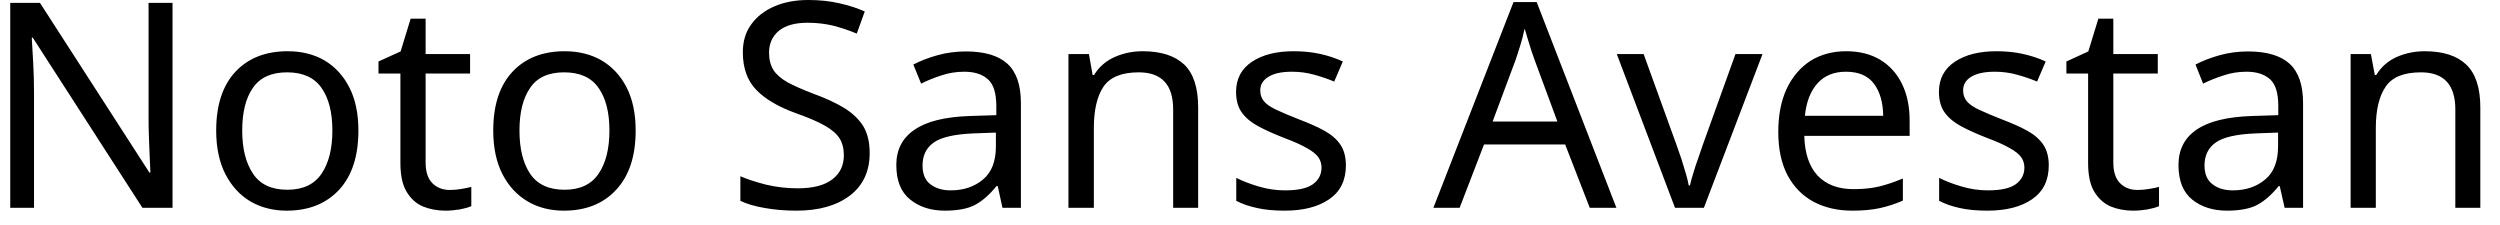 <svg width="122" height="11" viewBox="0 0 122 11" fill="none" xmlns="http://www.w3.org/2000/svg">
<path d="M8.42 0.14V10.14H6.95L1.6 1.84H1.55C1.57 2.167 1.593 2.573 1.62 3.06C1.647 3.54 1.66 4.037 1.66 4.55V10.14H0.5V0.14H1.95L7.29 8.42H7.34C7.333 8.267 7.323 8.043 7.31 7.75C7.297 7.45 7.283 7.123 7.27 6.77C7.257 6.41 7.25 6.083 7.25 5.79V0.14H8.42ZM17.49 6.37C17.49 7.617 17.177 8.58 16.55 9.26C15.917 9.94 15.063 10.28 13.99 10.28C13.33 10.28 12.74 10.13 12.22 9.83C11.707 9.523 11.3 9.08 11 8.5C10.7 7.913 10.55 7.203 10.55 6.37C10.55 5.13 10.863 4.173 11.49 3.5C12.117 2.833 12.967 2.5 14.04 2.5C14.72 2.5 15.32 2.65 15.84 2.95C16.353 3.257 16.757 3.697 17.05 4.27C17.343 4.843 17.49 5.543 17.49 6.37ZM11.82 6.37C11.82 7.257 11.997 7.96 12.35 8.48C12.697 9 13.253 9.26 14.02 9.26C14.78 9.26 15.337 9 15.69 8.48C16.043 7.96 16.22 7.257 16.22 6.37C16.22 5.483 16.043 4.79 15.69 4.29C15.337 3.783 14.777 3.53 14.01 3.53C13.243 3.53 12.687 3.783 12.34 4.29C11.993 4.79 11.82 5.483 11.82 6.37ZM21.95 9.27C22.137 9.27 22.327 9.253 22.52 9.22C22.713 9.187 22.873 9.153 23 9.12V10.06C22.867 10.12 22.68 10.173 22.44 10.22C22.193 10.26 21.96 10.28 21.74 10.28C21.347 10.28 20.983 10.213 20.65 10.08C20.317 9.94 20.05 9.703 19.85 9.37C19.643 9.037 19.54 8.567 19.54 7.96V3.59H18.47V3L19.55 2.51L20.04 0.91H20.77V2.64H22.94V3.59H20.77V7.93C20.77 8.383 20.88 8.72 21.1 8.94C21.32 9.16 21.603 9.27 21.95 9.27ZM31.02 6.37C31.02 7.617 30.703 8.58 30.07 9.26C29.443 9.94 28.593 10.28 27.52 10.28C26.853 10.28 26.263 10.13 25.75 9.83C25.23 9.523 24.82 9.08 24.52 8.5C24.22 7.913 24.07 7.203 24.07 6.37C24.07 5.13 24.383 4.173 25.01 3.5C25.637 2.833 26.487 2.5 27.56 2.5C28.24 2.5 28.84 2.65 29.36 2.95C29.88 3.257 30.287 3.697 30.58 4.27C30.873 4.843 31.02 5.543 31.02 6.37ZM25.35 6.37C25.35 7.257 25.523 7.96 25.87 8.48C26.223 9 26.783 9.26 27.55 9.26C28.303 9.26 28.857 9 29.21 8.48C29.563 7.96 29.74 7.257 29.74 6.37C29.74 5.483 29.563 4.79 29.21 4.29C28.857 3.783 28.297 3.53 27.53 3.53C26.763 3.53 26.21 3.783 25.87 4.29C25.523 4.79 25.35 5.483 25.35 6.37ZM42.44 7.47C42.44 8.357 42.12 9.047 41.48 9.54C40.833 10.033 39.963 10.28 38.87 10.28C38.31 10.28 37.793 10.237 37.32 10.15C36.84 10.07 36.443 9.953 36.13 9.8V8.6C36.463 8.747 36.88 8.883 37.38 9.01C37.88 9.13 38.397 9.19 38.93 9.19C39.677 9.19 40.24 9.043 40.62 8.75C40.993 8.463 41.18 8.073 41.18 7.58C41.18 7.253 41.11 6.977 40.97 6.75C40.83 6.53 40.59 6.323 40.25 6.13C39.91 5.937 39.437 5.733 38.83 5.52C37.983 5.213 37.343 4.837 36.91 4.39C36.47 3.937 36.25 3.323 36.25 2.55C36.25 2.017 36.387 1.563 36.66 1.19C36.933 0.81 37.31 0.517 37.79 0.31C38.27 0.103 38.823 0 39.45 0C39.997 0 40.5 0.053 40.96 0.16C41.413 0.26 41.827 0.393 42.2 0.56L41.81 1.64C41.463 1.493 41.09 1.367 40.69 1.26C40.283 1.16 39.86 1.11 39.42 1.11C38.793 1.11 38.32 1.243 38 1.51C37.687 1.777 37.53 2.13 37.53 2.57C37.53 2.903 37.6 3.183 37.74 3.41C37.88 3.63 38.107 3.83 38.42 4.01C38.74 4.183 39.17 4.373 39.71 4.58C40.297 4.793 40.793 5.023 41.2 5.27C41.607 5.523 41.917 5.82 42.13 6.16C42.337 6.507 42.44 6.943 42.44 7.47ZM47.13 2.51C48.043 2.51 48.72 2.71 49.16 3.11C49.6 3.51 49.82 4.15 49.82 5.03V10.14H48.92L48.69 9.08H48.63C48.303 9.487 47.96 9.79 47.6 9.99C47.24 10.183 46.743 10.28 46.11 10.28C45.43 10.28 44.867 10.1 44.42 9.74C43.967 9.38 43.74 8.817 43.74 8.05C43.74 7.303 44.037 6.73 44.63 6.33C45.217 5.923 46.12 5.7 47.34 5.66L48.62 5.62V5.17C48.62 4.543 48.483 4.11 48.21 3.87C47.937 3.623 47.553 3.5 47.06 3.5C46.667 3.5 46.293 3.56 45.94 3.68C45.587 3.793 45.257 3.927 44.95 4.08L44.57 3.15C44.897 2.977 45.283 2.827 45.73 2.7C46.177 2.573 46.643 2.51 47.13 2.51ZM48.6 6.47L47.5 6.51C46.567 6.55 45.92 6.7 45.56 6.96C45.2 7.22 45.02 7.59 45.02 8.07C45.02 8.49 45.147 8.797 45.4 8.99C45.66 9.19 45.99 9.29 46.39 9.29C47.023 9.29 47.55 9.113 47.97 8.76C48.39 8.413 48.6 7.873 48.6 7.14V6.47ZM55.76 2.5C56.653 2.5 57.33 2.717 57.79 3.15C58.243 3.583 58.47 4.283 58.47 5.25V10.14H57.25V5.34C57.25 4.133 56.69 3.53 55.57 3.53C54.743 3.53 54.17 3.763 53.85 4.23C53.537 4.697 53.38 5.37 53.38 6.25V10.14H52.14V2.64H53.14L53.32 3.66H53.39C53.63 3.267 53.967 2.973 54.4 2.78C54.827 2.593 55.28 2.5 55.76 2.5ZM65.68 8.07C65.68 8.797 65.41 9.347 64.87 9.72C64.33 10.093 63.603 10.28 62.69 10.28C62.163 10.28 61.713 10.237 61.34 10.15C60.96 10.07 60.623 9.953 60.33 9.8V8.68C60.63 8.833 60.993 8.973 61.42 9.1C61.847 9.227 62.277 9.29 62.71 9.29C63.337 9.29 63.79 9.19 64.07 8.99C64.35 8.783 64.49 8.513 64.49 8.18C64.49 7.993 64.44 7.827 64.34 7.68C64.233 7.527 64.047 7.377 63.78 7.23C63.52 7.077 63.14 6.907 62.64 6.72C62.16 6.533 61.747 6.347 61.4 6.16C61.053 5.973 60.787 5.75 60.6 5.49C60.413 5.23 60.32 4.893 60.32 4.48C60.32 3.847 60.58 3.357 61.1 3.01C61.613 2.67 62.29 2.5 63.13 2.5C63.59 2.5 64.02 2.543 64.42 2.63C64.813 2.717 65.183 2.84 65.53 3L65.11 3.98C64.79 3.847 64.457 3.733 64.11 3.64C63.77 3.547 63.417 3.5 63.05 3.5C62.543 3.5 62.16 3.583 61.9 3.75C61.633 3.91 61.5 4.13 61.5 4.41C61.5 4.617 61.56 4.793 61.68 4.94C61.8 5.087 62.003 5.227 62.29 5.36C62.57 5.493 62.95 5.653 63.43 5.84C63.903 6.02 64.31 6.203 64.65 6.39C64.983 6.577 65.24 6.803 65.42 7.07C65.593 7.337 65.68 7.67 65.68 8.07ZM78.88 10.14H77.58L76.38 7.05H72.42L71.23 10.14H69.95L73.86 0.1H74.99L78.88 10.14ZM76 5.93L74.88 2.9C74.853 2.827 74.807 2.693 74.74 2.5C74.673 2.3 74.61 2.097 74.55 1.89C74.49 1.677 74.44 1.513 74.4 1.4C74.34 1.693 74.267 1.977 74.18 2.25C74.093 2.523 74.023 2.74 73.97 2.9L72.84 5.93H76ZM83.15 10.14H81.74L78.9 2.64H80.21L81.81 7.06C81.883 7.267 81.963 7.497 82.05 7.75C82.13 7.997 82.203 8.237 82.27 8.47C82.337 8.697 82.383 8.89 82.41 9.05H82.47C82.503 8.89 82.557 8.693 82.63 8.46C82.697 8.227 82.777 7.983 82.87 7.73C82.957 7.477 83.033 7.253 83.1 7.06L84.69 2.64H86.01L83.15 10.14ZM90.1 2.5C90.74 2.5 91.293 2.64 91.76 2.92C92.22 3.2 92.573 3.593 92.82 4.1C93.067 4.607 93.19 5.2 93.19 5.88V6.63H88.05C88.07 7.477 88.287 8.123 88.7 8.57C89.12 9.01 89.703 9.23 90.45 9.23C90.923 9.23 91.343 9.187 91.71 9.1C92.083 9.007 92.467 8.877 92.86 8.71V9.79C92.473 9.957 92.093 10.08 91.72 10.16C91.347 10.24 90.903 10.28 90.39 10.28C89.683 10.28 89.057 10.137 88.51 9.85C87.963 9.557 87.537 9.123 87.23 8.55C86.93 7.977 86.78 7.273 86.78 6.44C86.78 5.62 86.917 4.917 87.19 4.33C87.47 3.743 87.857 3.29 88.35 2.97C88.85 2.657 89.433 2.5 90.1 2.5ZM90.08 3.5C89.493 3.5 89.03 3.69 88.69 4.07C88.35 4.45 88.147 4.977 88.08 5.65H91.9C91.893 5.01 91.747 4.493 91.46 4.1C91.167 3.7 90.707 3.5 90.08 3.5ZM99.98 8.07C99.98 8.797 99.71 9.347 99.17 9.72C98.63 10.093 97.903 10.28 96.99 10.28C96.463 10.28 96.01 10.237 95.63 10.15C95.257 10.07 94.923 9.953 94.63 9.8V8.68C94.93 8.833 95.293 8.973 95.72 9.1C96.147 9.227 96.577 9.29 97.01 9.29C97.637 9.29 98.09 9.19 98.37 8.99C98.65 8.783 98.79 8.513 98.79 8.18C98.79 7.993 98.74 7.827 98.64 7.68C98.533 7.527 98.347 7.377 98.08 7.23C97.82 7.077 97.44 6.907 96.94 6.72C96.46 6.533 96.047 6.347 95.7 6.16C95.353 5.973 95.087 5.75 94.9 5.49C94.713 5.23 94.62 4.893 94.62 4.48C94.62 3.847 94.88 3.357 95.4 3.01C95.913 2.67 96.59 2.5 97.43 2.5C97.89 2.5 98.317 2.543 98.71 2.63C99.11 2.717 99.483 2.84 99.83 3L99.41 3.98C99.09 3.847 98.757 3.733 98.41 3.64C98.07 3.547 97.717 3.5 97.35 3.5C96.843 3.5 96.457 3.583 96.19 3.75C95.93 3.91 95.8 4.13 95.8 4.41C95.8 4.617 95.86 4.793 95.98 4.94C96.1 5.087 96.303 5.227 96.59 5.36C96.87 5.493 97.25 5.653 97.73 5.84C98.203 6.02 98.61 6.203 98.95 6.39C99.283 6.577 99.54 6.803 99.72 7.07C99.893 7.337 99.98 7.67 99.98 8.07ZM104.31 9.27C104.497 9.27 104.687 9.253 104.88 9.22C105.08 9.187 105.24 9.153 105.36 9.12V10.06C105.227 10.12 105.04 10.173 104.8 10.22C104.553 10.26 104.32 10.28 104.1 10.28C103.707 10.28 103.343 10.213 103.01 10.08C102.683 9.94 102.417 9.703 102.21 9.37C102.003 9.037 101.9 8.567 101.9 7.96V3.59H100.84V3L101.91 2.51L102.4 0.91H103.13V2.64H105.3V3.59H103.13V7.93C103.13 8.383 103.24 8.72 103.46 8.94C103.68 9.16 103.963 9.27 104.31 9.27ZM109.7 2.51C110.613 2.51 111.29 2.71 111.73 3.11C112.17 3.51 112.39 4.15 112.39 5.03V10.14H111.49L111.25 9.08H111.2C110.873 9.487 110.53 9.79 110.17 9.99C109.81 10.183 109.313 10.28 108.68 10.28C107.993 10.28 107.427 10.1 106.98 9.74C106.533 9.38 106.31 8.817 106.31 8.05C106.31 7.303 106.603 6.73 107.19 6.33C107.777 5.923 108.683 5.7 109.91 5.66L111.18 5.62V5.17C111.18 4.543 111.047 4.11 110.78 3.87C110.507 3.623 110.123 3.5 109.63 3.5C109.237 3.5 108.863 3.56 108.51 3.68C108.157 3.793 107.823 3.927 107.51 4.08L107.14 3.15C107.467 2.977 107.853 2.827 108.3 2.7C108.747 2.573 109.213 2.51 109.7 2.51ZM111.17 6.47L110.06 6.51C109.127 6.55 108.48 6.7 108.12 6.96C107.76 7.22 107.58 7.59 107.58 8.07C107.58 8.49 107.71 8.797 107.97 8.99C108.223 9.19 108.553 9.29 108.96 9.29C109.593 9.29 110.12 9.113 110.54 8.76C110.96 8.413 111.17 7.873 111.17 7.14V6.47ZM118.32 2.5C119.22 2.5 119.897 2.717 120.35 3.15C120.81 3.583 121.04 4.283 121.04 5.25V10.14H119.82V5.34C119.82 4.133 119.26 3.53 118.14 3.53C117.307 3.53 116.733 3.763 116.42 4.23C116.1 4.697 115.94 5.37 115.94 6.25V10.14H114.71V2.64H115.7L115.89 3.66H115.96C116.2 3.267 116.533 2.973 116.96 2.78C117.393 2.593 117.847 2.5 118.32 2.5Z" fill="black"/>
</svg>
